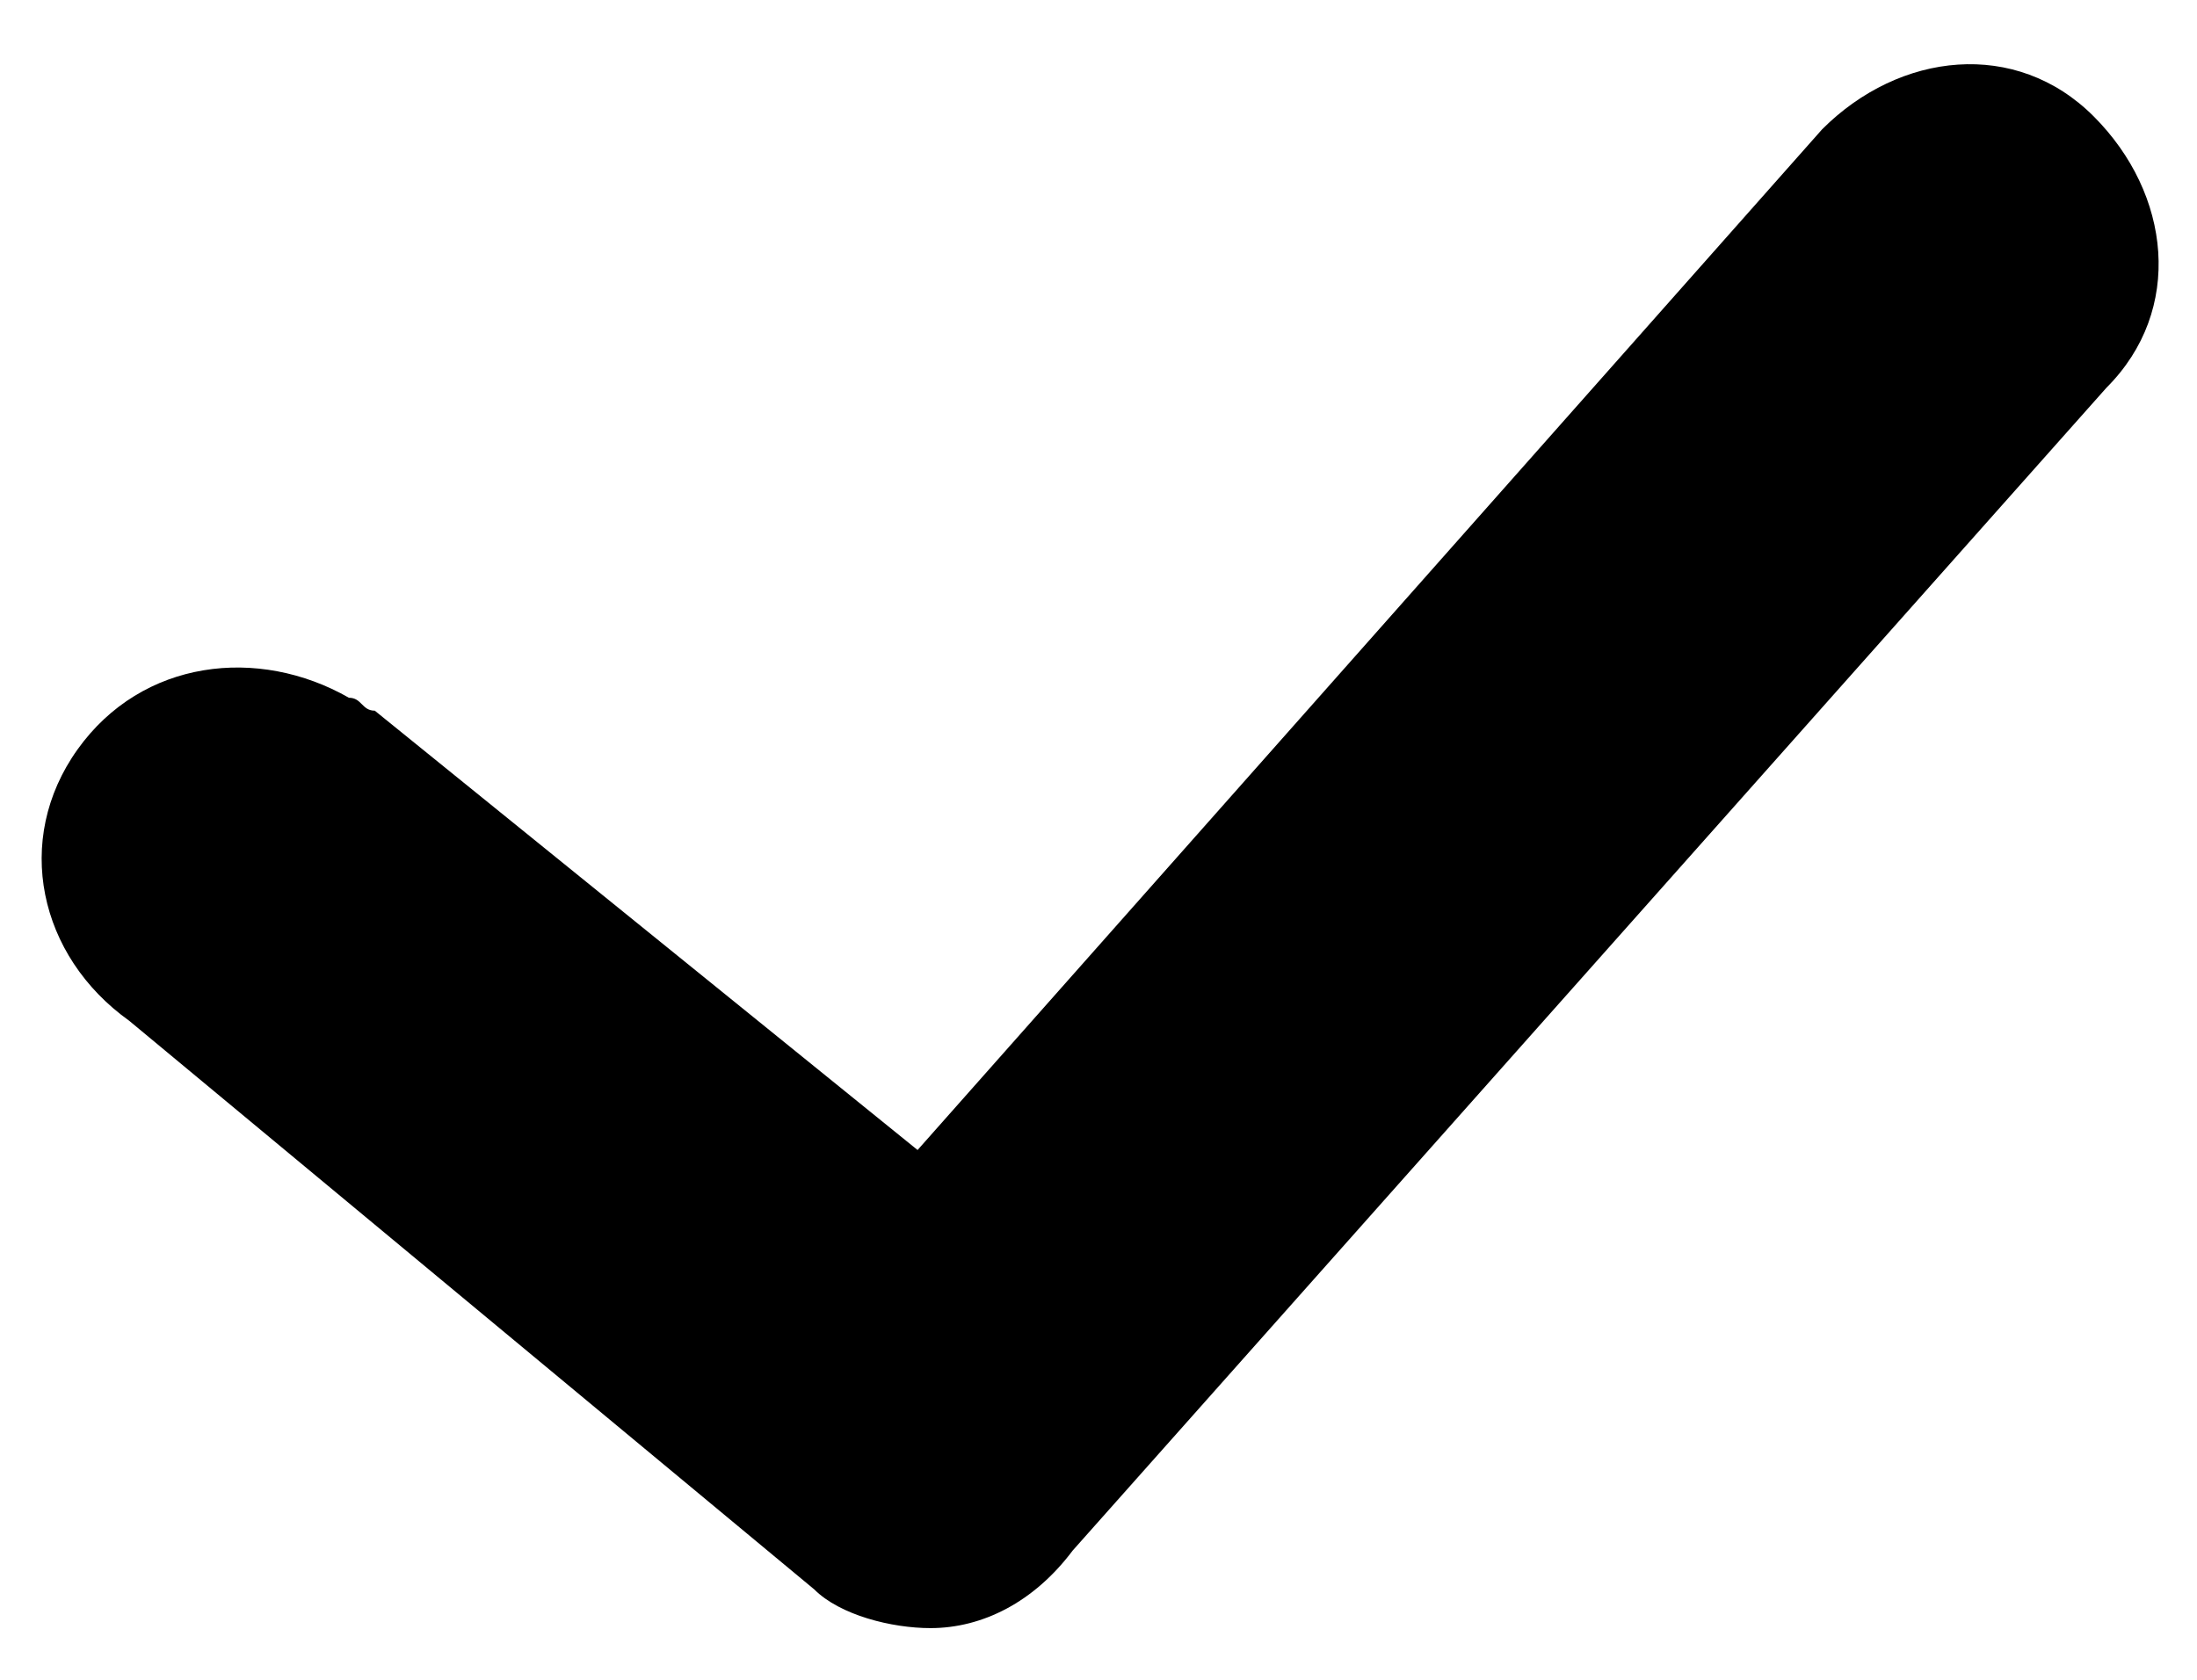 <?xml version="1.0" encoding="utf-8"?>
<!-- Generator: Adobe Illustrator 22.1.0, SVG Export Plug-In . SVG Version: 6.00 Build 0)  -->
<svg version="1.1" id="Layer_1" xmlns="http://www.w3.org/2000/svg" xmlns:xlink="http://www.w3.org/1999/xlink" x="0px" y="0px"
	 viewBox="0 0 17 13" style="enable-background:new 0 0 17 13;" xml:space="preserve">
<path class="oc-icon-indicator" d="M7.2,12.6c-0.3,0-0.7-0.1-0.9-0.3L1,7.9C0.3,7.4,0.1,6.5,0.6,5.8S2,5,2.7,5.4c0.1,0,0.1,0.1,0.2,0.1l4.2,3.4l7-7.9
	c0.6-0.6,1.5-0.7,2.1-0.1c0.6,0.6,0.7,1.5,0.1,2.1l0,0l-8,9C8,12.4,7.6,12.6,7.2,12.6z"/>
</svg>
